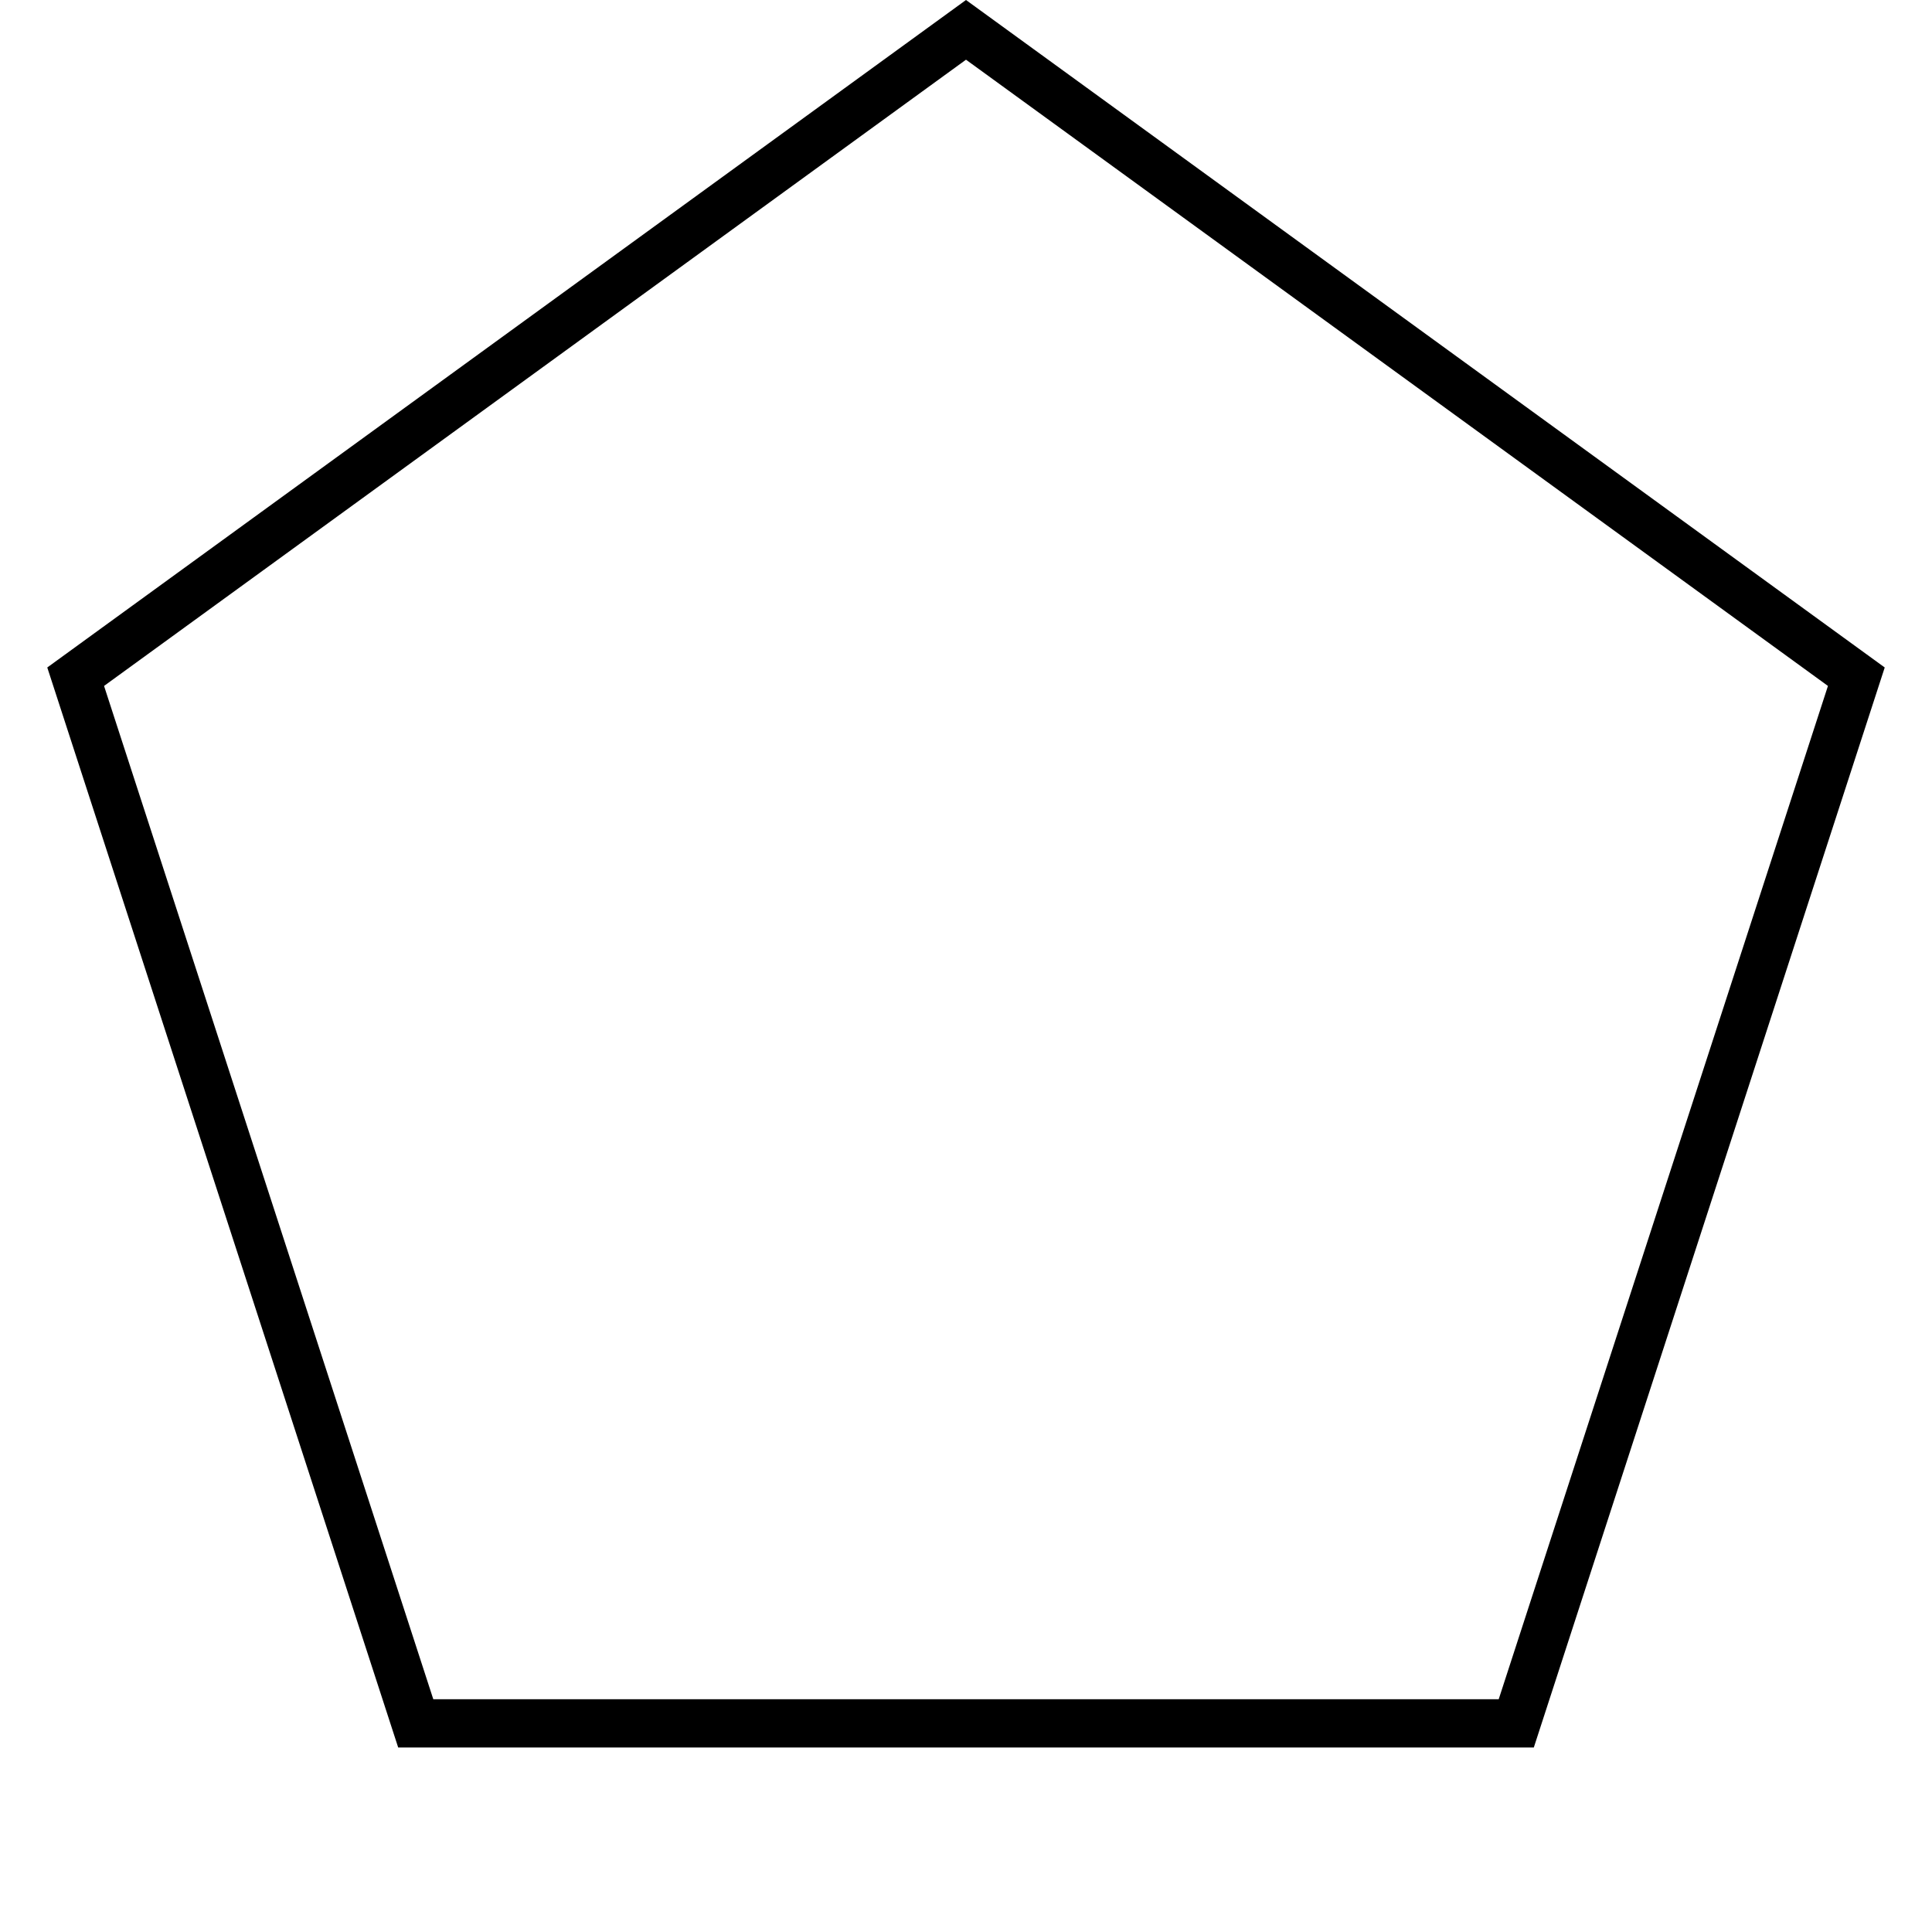 <svg id="pentagon" viewBox="0 0 80 80" fill="none" xmlns="http://www.w3.org/2000/svg">
    <path d="M3.133 28.021L40 1.236L76.867 28.021L62.785 71.361H17.215L3.133 28.021Z" stroke="currentColor" stroke-width="2"/>
</svg>

